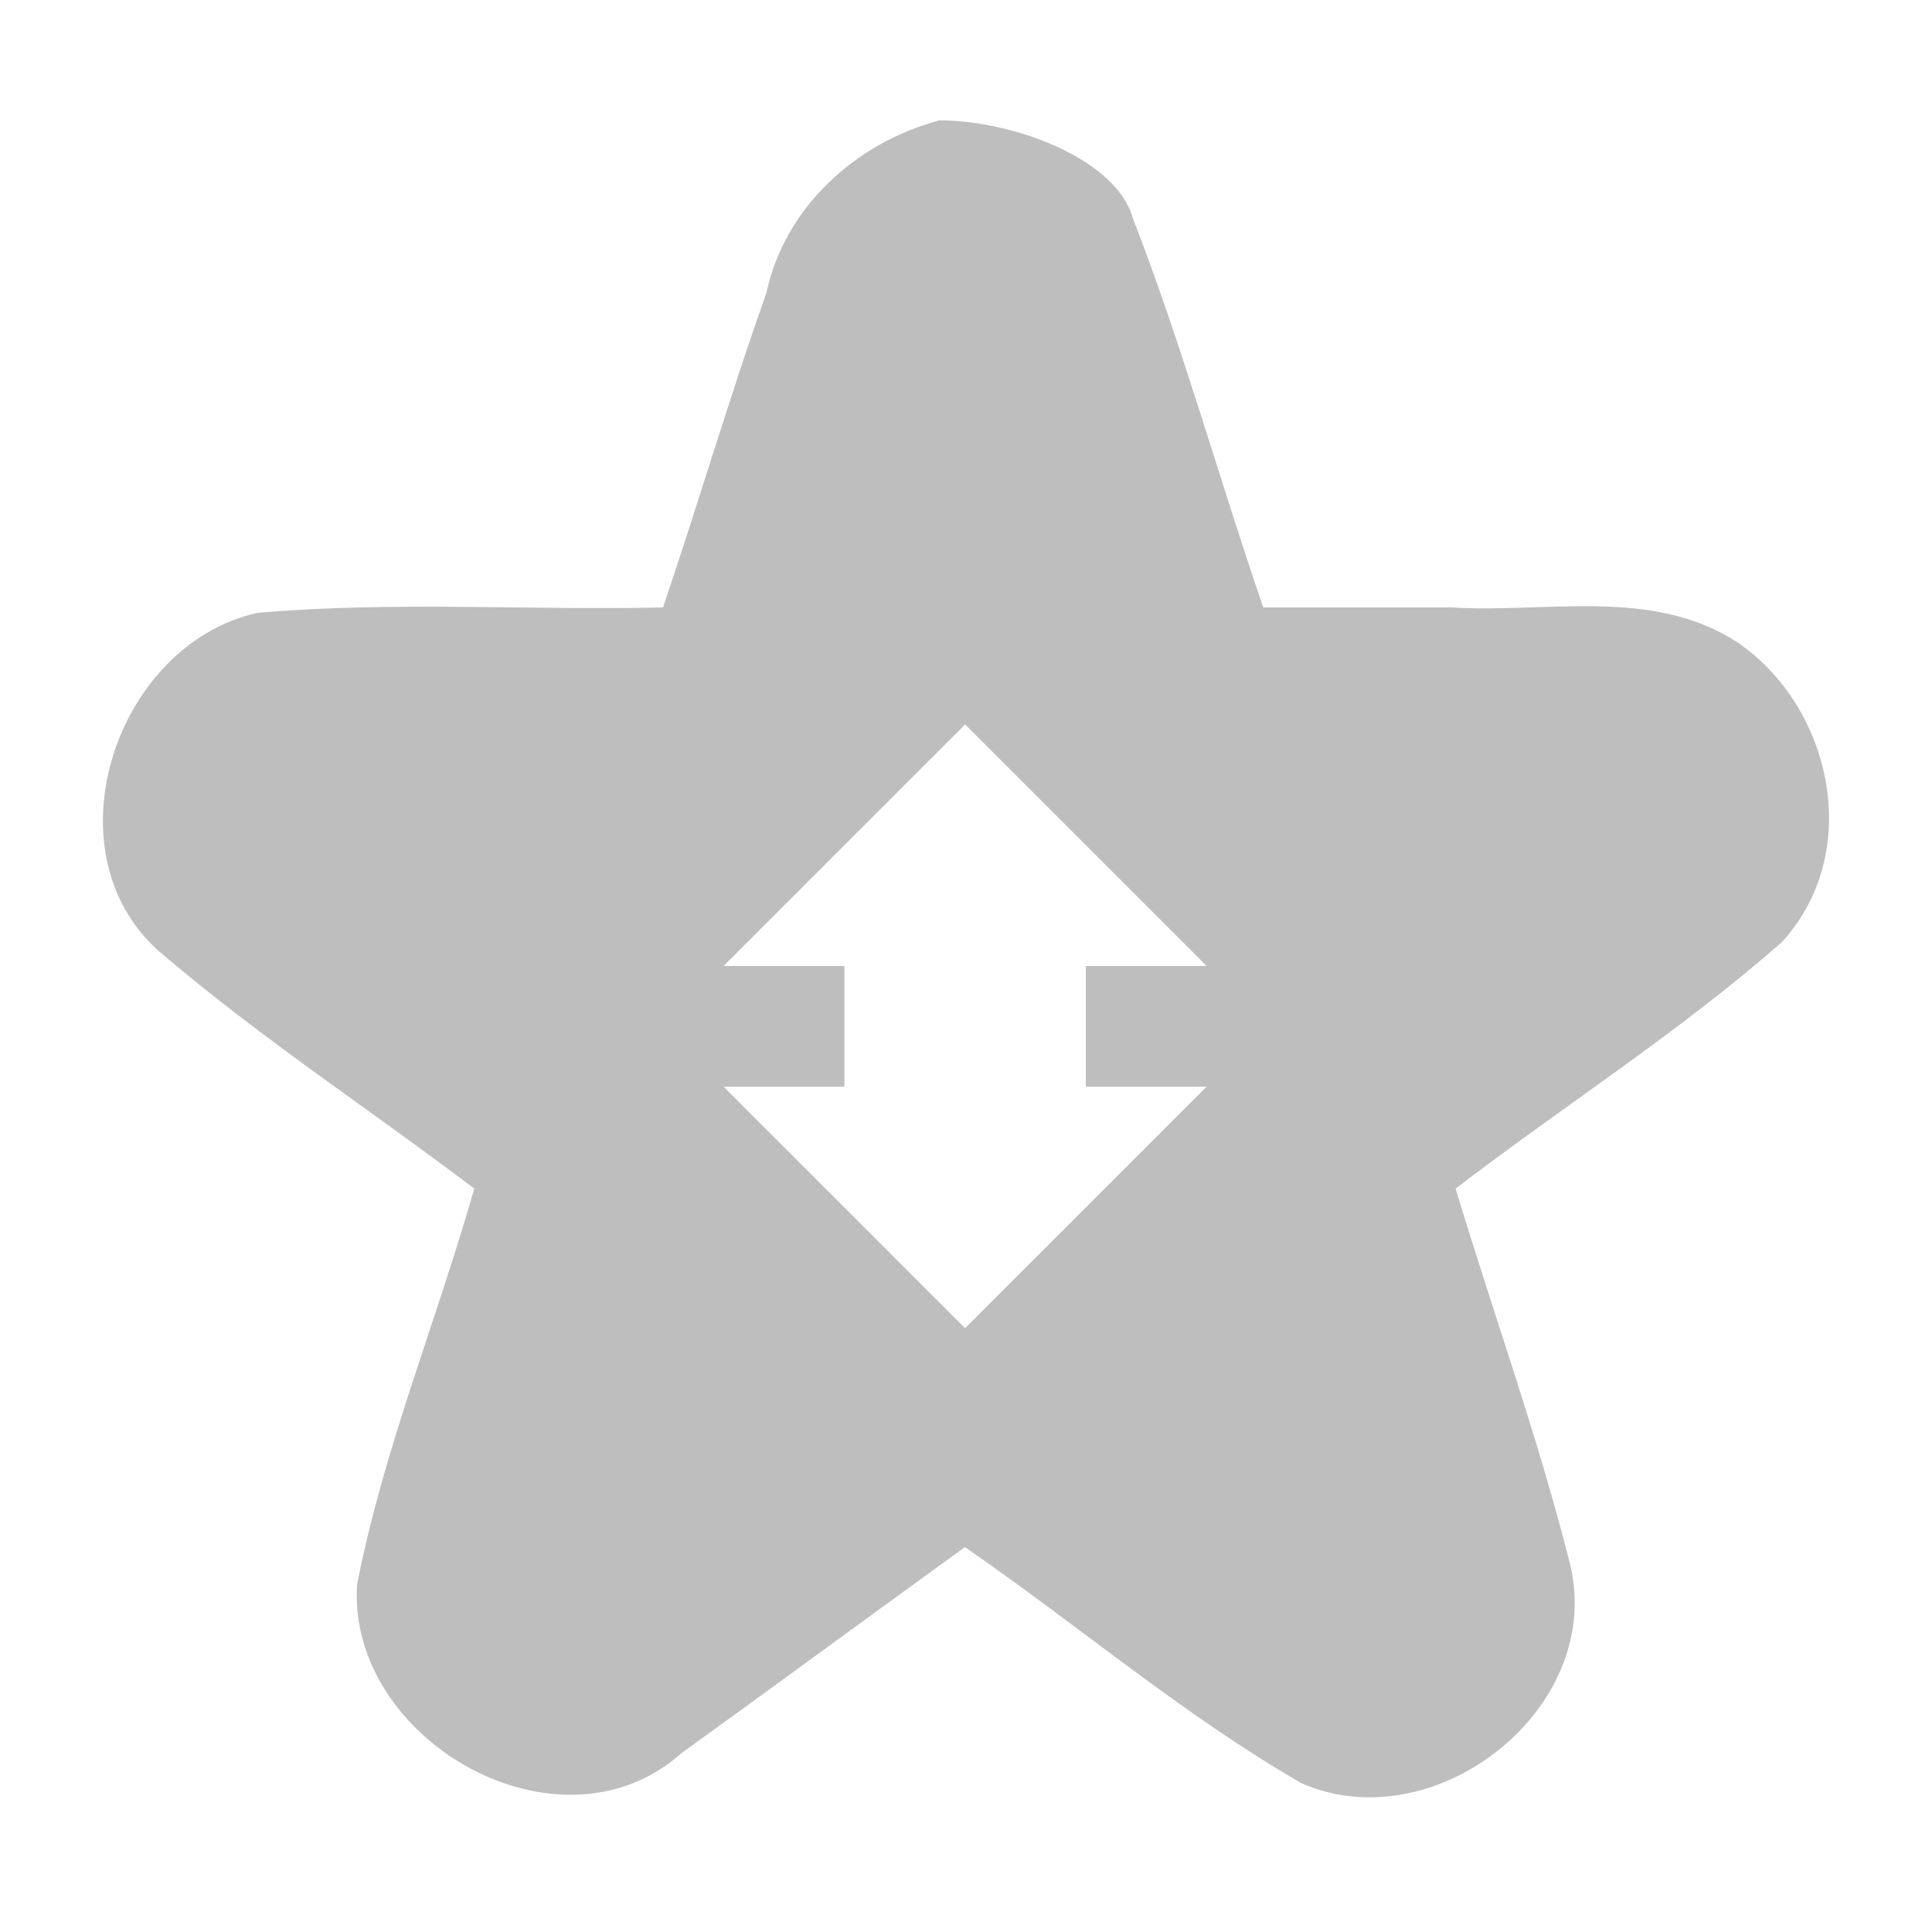 <?xml version="1.0" encoding="UTF-8" standalone="no"?>
<!-- Created with Inkscape (http://www.inkscape.org/) -->

<svg
   xmlns:dc="http://purl.org/dc/elements/1.1/"
   xmlns:cc="http://creativecommons.org/ns#"
   xmlns:rdf="http://www.w3.org/1999/02/22-rdf-syntax-ns#"
   xmlns:svg="http://www.w3.org/2000/svg"
   xmlns="http://www.w3.org/2000/svg"
   xmlns:sodipodi="http://sodipodi.sourceforge.net/DTD/sodipodi-0.dtd"
   xmlns:inkscape="http://www.inkscape.org/namespaces/inkscape"
   width="16px"
   height="16px"
   viewBox="0 0 16 16"
   version="1.1"
   id="SVGRoot"
   sodipodi:docname="process-syncing-symbolic.svg"
   inkscape:version="0.92.2 (5c3e80d, 2017-08-06)">
  <sodipodi:namedview
     id="base"
     pagecolor="#ffffff"
     bordercolor="#666666"
     borderopacity="1.0"
     inkscape:pageopacity="0.0"
     inkscape:pageshadow="2"
     inkscape:zoom="32"
     inkscape:cx="12.741117"
     inkscape:cy="0.42417478"
     inkscape:document-units="px"
     inkscape:current-layer="g4575"
     showgrid="true"
     inkscape:window-width="2493"
     inkscape:window-height="1385"
     inkscape:window-x="67"
     inkscape:window-y="27"
     inkscape:window-maximized="1"
     inkscape:grid-bbox="true">
    <inkscape:grid
       type="xygrid"
       id="grid5794" />
  </sodipodi:namedview>
  <defs
     id="defs5218" />
  <g
     id="layer1"
     inkscape:groupmode="layer"
     inkscape:label="Layer 1">
    <g
       transform="translate(19.993,-4.4704621e-4)"
       id="g4575">
      <g
         transform="translate(-2.4939427e-4)"
         id="g6016">
        <path
           style="color:#000000;text-indent:0;text-transform:none;fill:#bebebe;enable-background:new"
           d="M 27.779,8.998 V 9 c -0.681,0.182 -1.273,0.715 -1.424,1.424 -0.306,0.862 -0.563,1.742 -0.857,2.607 -1.119,0.025 -2.244,-0.053 -3.359,0.045 -1.195,0.266 -1.766,2.035 -0.766,2.844 0.814,0.691 1.711,1.279 2.562,1.924 -0.312,1.096 -0.753,2.162 -0.971,3.281 -0.08,1.293 1.679,2.293 2.686,1.395 0.785,-0.567 1.564,-1.139 2.348,-1.707 0.934,0.643 1.804,1.388 2.787,1.955 1.117,0.49 2.545,-0.642 2.215,-1.852 -0.263,-1.037 -0.629,-2.047 -0.938,-3.072 0.895,-0.686 1.854,-1.296 2.701,-2.041 0.676,-0.734 0.425,-1.935 -0.361,-2.479 -0.705,-0.464 -1.576,-0.244 -2.369,-0.293 H 30.469 c -0.368,-1.071 -0.67,-2.169 -1.08,-3.223 -0.13,-0.48 -0.969,-0.811 -1.609,-0.811 z M 28,14 l 2,2 h -1 v 1 h 1 l -2,2 -2,-2 h 1 v -1 h -1 z"
           transform="translate(-40,-8)"
           id="path4585"
           inkscape:connector-curvature="0" />
      </g>
    </g>
  </g>
</svg>
